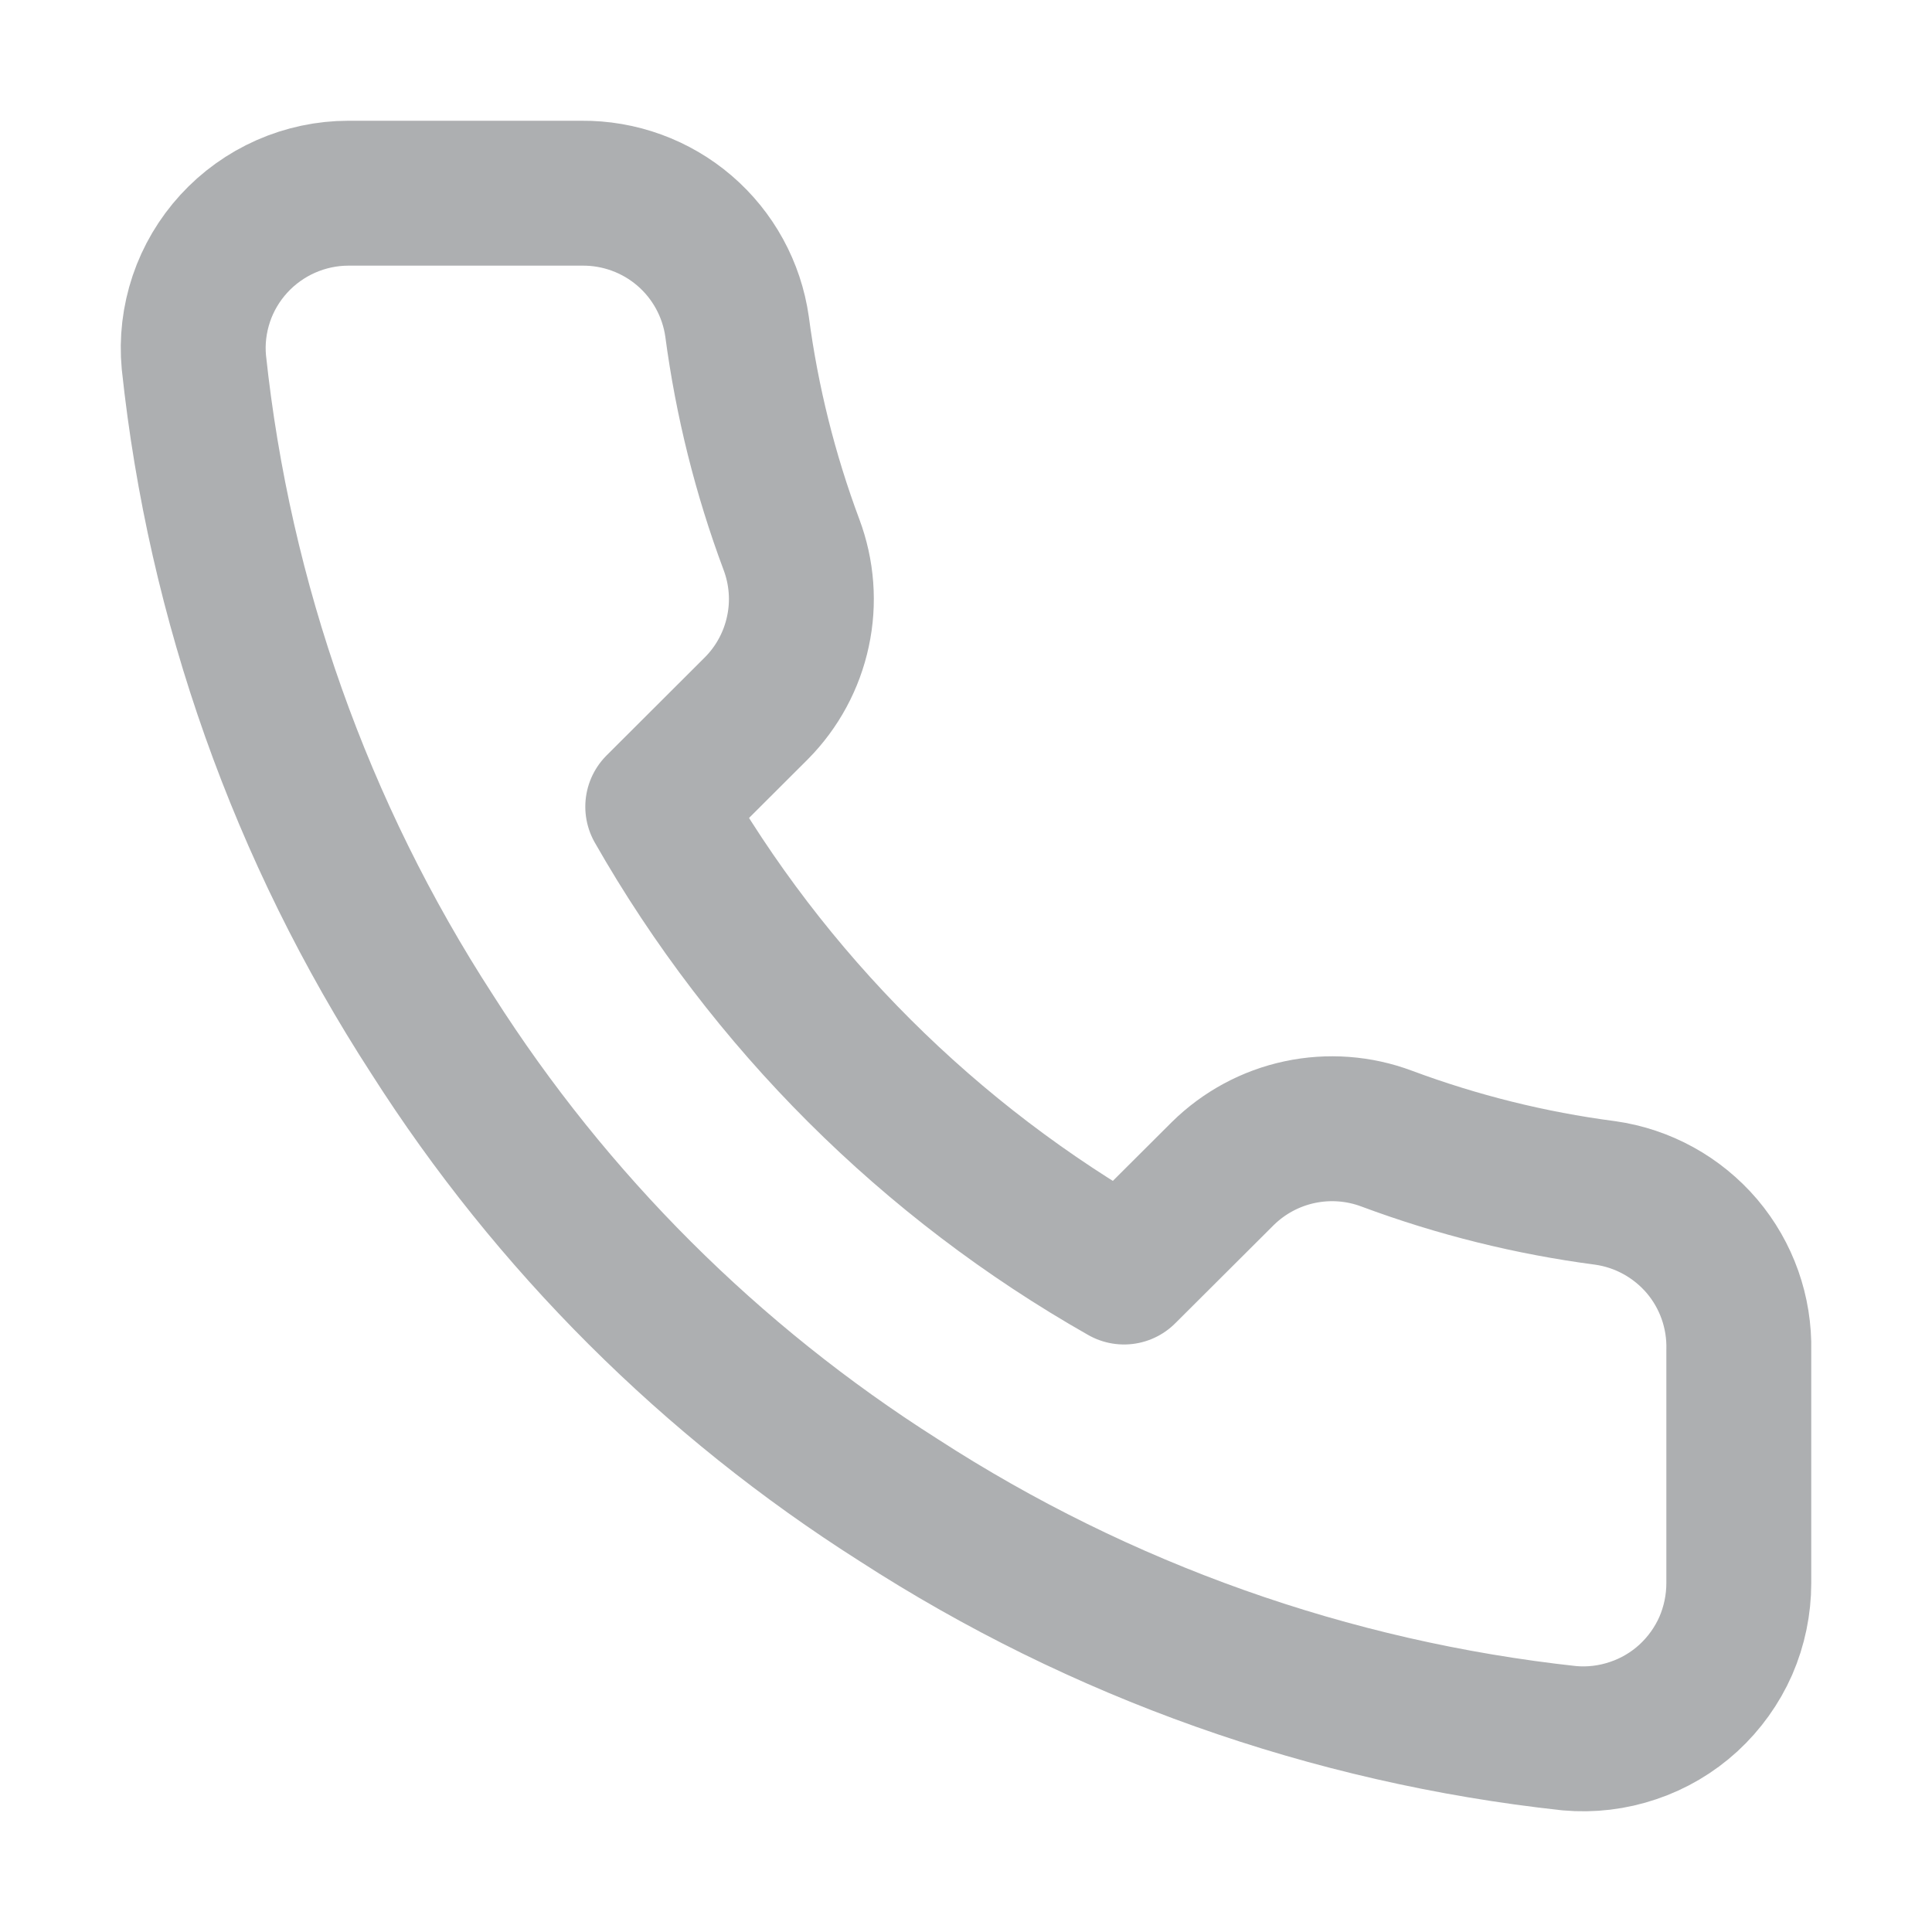 <svg width="20" height="20" viewBox="0 0 20 20" fill="none" xmlns="http://www.w3.org/2000/svg">
<path d="M18 13.979V16.388C18 16.611 17.954 16.833 17.865 17.038C17.775 17.242 17.643 17.426 17.478 17.578C17.313 17.729 17.118 17.844 16.906 17.915C16.694 17.987 16.469 18.014 16.246 17.994C13.77 17.725 11.392 16.881 9.303 15.529C7.359 14.296 5.711 12.651 4.476 10.711C3.117 8.617 2.271 6.232 2.007 3.75C1.986 3.528 2.013 3.305 2.084 3.093C2.155 2.882 2.27 2.688 2.421 2.523C2.571 2.359 2.755 2.227 2.959 2.137C3.163 2.047 3.384 2 3.607 2H6.021C6.411 1.996 6.79 2.134 7.086 2.388C7.382 2.642 7.575 2.995 7.63 3.381C7.732 4.152 7.921 4.909 8.193 5.637C8.301 5.925 8.325 6.237 8.26 6.537C8.196 6.837 8.047 7.113 7.831 7.331L6.809 8.351C7.954 10.361 9.622 12.025 11.636 13.168L12.658 12.149C12.877 11.933 13.153 11.784 13.454 11.72C13.754 11.656 14.067 11.679 14.355 11.787C15.085 12.059 15.844 12.248 16.616 12.349C17.007 12.404 17.363 12.601 17.619 12.901C17.874 13.202 18.009 13.585 18 13.979Z" stroke="#ADAFB1" stroke-width="1.5" stroke-linecap="round" stroke-linejoin="round"/>
</svg>
